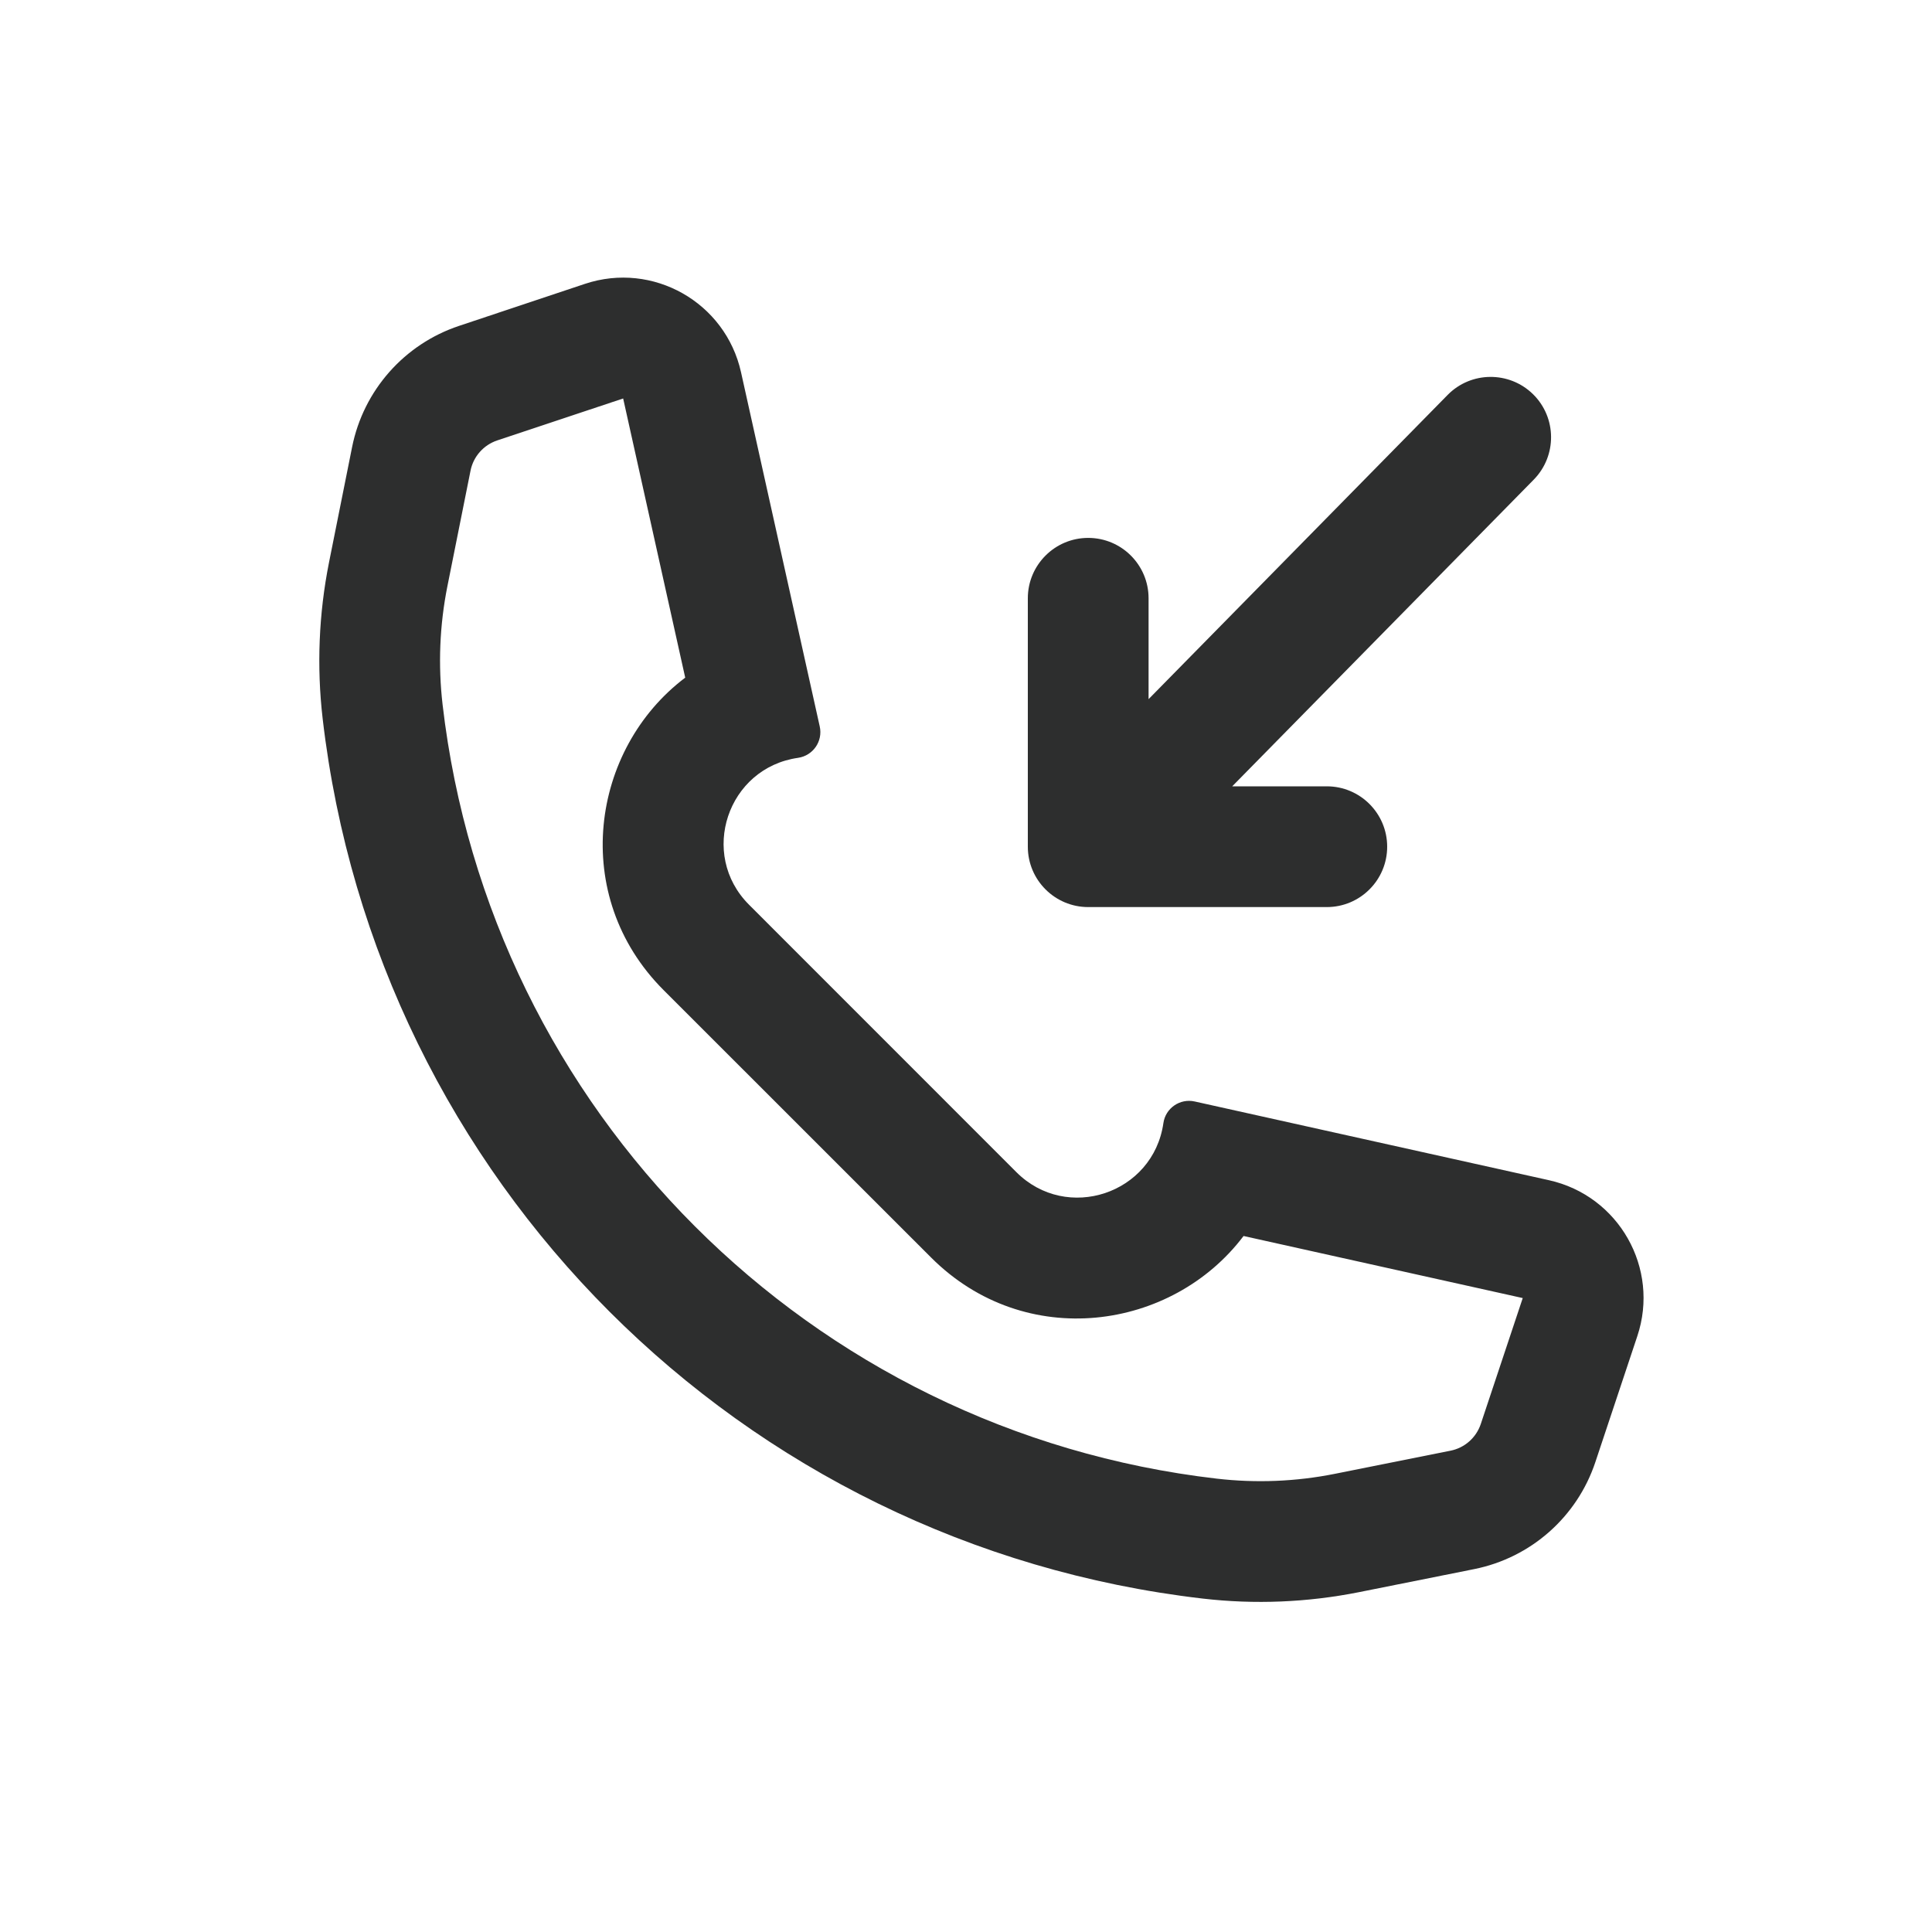 <svg width="24" height="24" viewBox="0 0 24 24" fill="none" xmlns="http://www.w3.org/2000/svg">
<path fill-rule="evenodd" clip-rule="evenodd" d="M16.879 19.779L18.313 19.492C19.017 19.351 19.591 18.844 19.818 18.163L20.339 16.599C20.621 15.755 20.11 14.854 19.242 14.661L14.841 13.683C14.658 13.642 14.478 13.766 14.452 13.952C14.326 14.83 13.253 15.188 12.626 14.561L9.305 11.239C8.678 10.613 9.036 9.539 9.914 9.414C10.1 9.387 10.224 9.208 10.183 9.024L9.205 4.623C9.012 3.756 8.111 3.245 7.267 3.526L5.703 4.048C5.022 4.275 4.515 4.849 4.374 5.553L4.087 6.987C3.96 7.625 3.933 8.28 4.008 8.926C4.674 14.665 9.201 19.191 14.94 19.858C15.586 19.933 16.24 19.906 16.879 19.779ZM6.177 5.471L7.741 4.95L8.512 8.418C7.338 9.304 7.072 11.128 8.244 12.3L11.566 15.621C12.738 16.794 14.562 16.528 15.448 15.354L18.916 16.125L18.395 17.689C18.338 17.859 18.195 17.986 18.019 18.021L16.584 18.308C16.1 18.405 15.603 18.425 15.113 18.368C10.065 17.782 6.084 13.801 5.498 8.753C5.441 8.262 5.461 7.766 5.558 7.281L5.845 5.847C5.88 5.671 6.007 5.528 6.177 5.471Z" fill="#2D2E2E"/>
<path d="M16.482 11.268C16.896 11.268 17.232 10.932 17.232 10.518C17.232 10.104 16.896 9.768 16.482 9.768H15.307L19.053 5.958C19.343 5.662 19.339 5.187 19.044 4.897C18.748 4.607 18.273 4.611 17.983 4.906L14.268 8.685V7.432C14.268 7.018 13.932 6.682 13.518 6.682C13.104 6.682 12.768 7.018 12.768 7.432V10.518C12.768 10.932 13.104 11.268 13.518 11.268H16.482Z" fill="#2D2E2E"/>
</svg>
